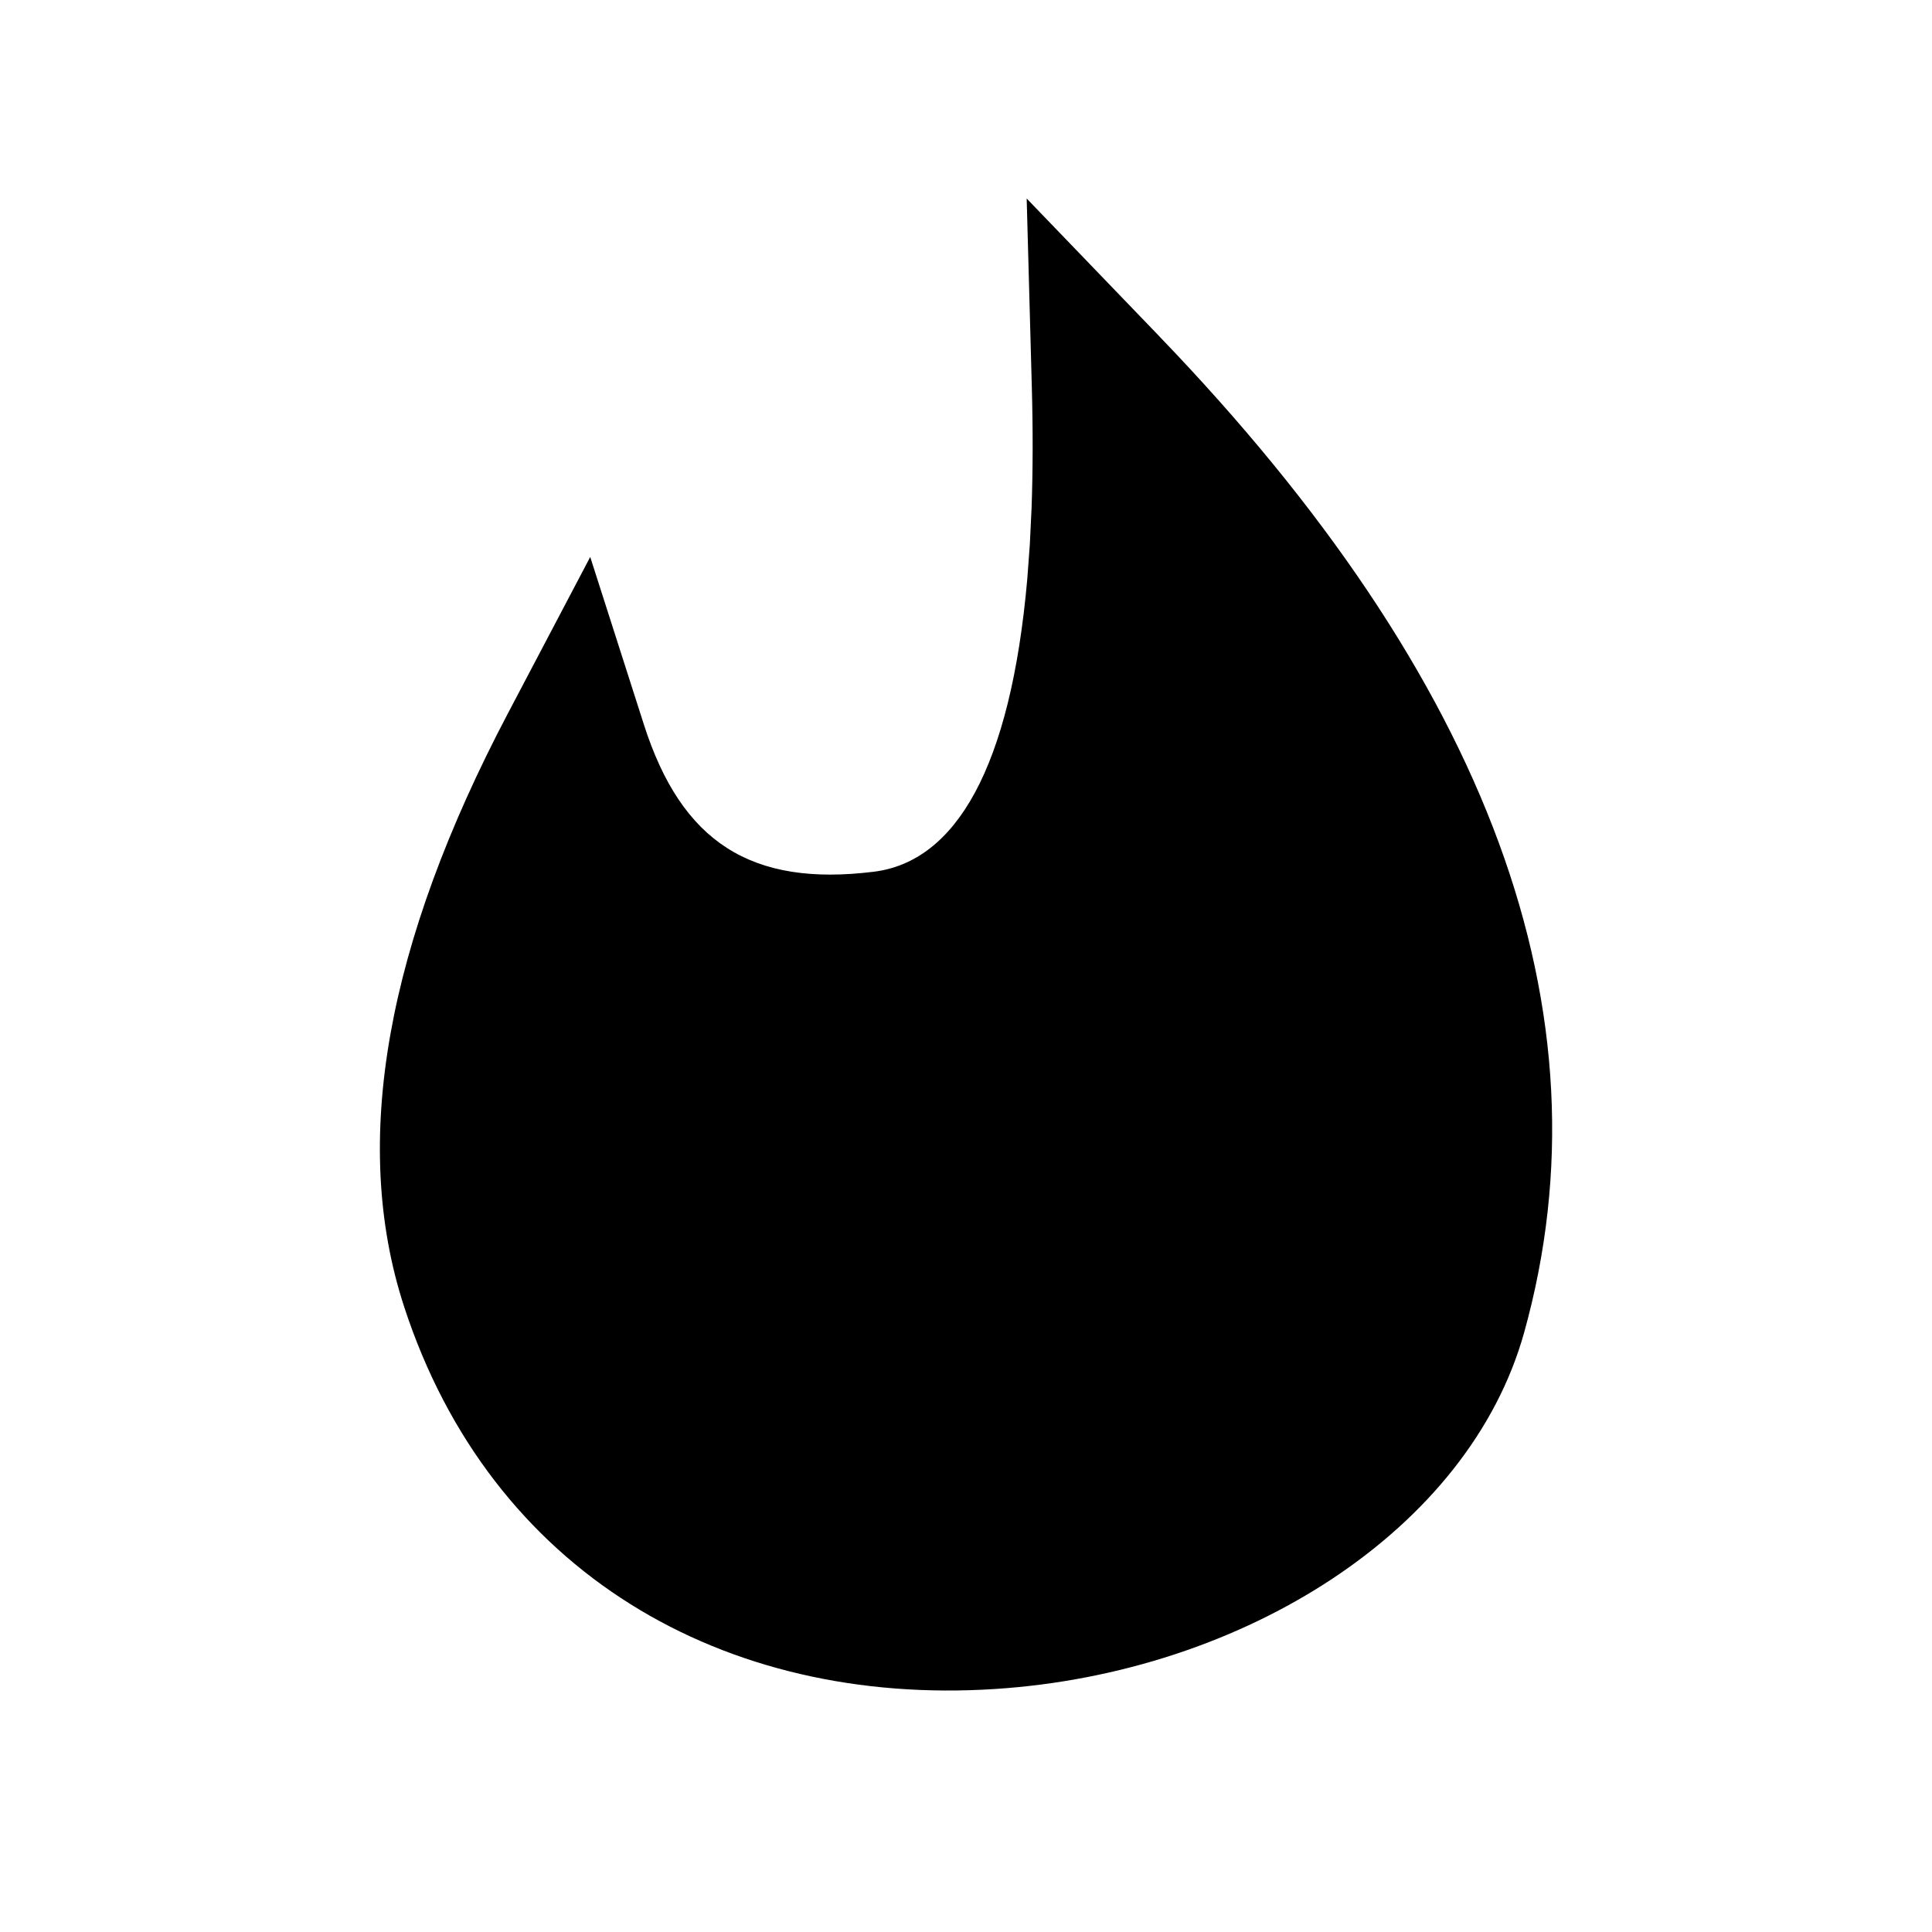 <svg xmlns:xlink="http://www.w3.org/1999/xlink" xmlns="http://www.w3.org/2000/svg" class="icon flex-none flex-none h-4.5 w-4.5 text-secondary" viewBox="0 0 32 32" width="32"  height="32" ><path d="M19.202 5.57L17.005 3.288L17.09 6.406C17.11 7.127 17.108 7.797 17.086 8.417L17.057 9.02L17.015 9.59C16.739 12.725 15.828 14.272 14.47 14.439C12.445 14.689 11.29 13.954 10.665 12.001L9.776 9.225L8.413 11.815C6.405 15.63 5.802 18.909 6.693 21.641C8.128 26.042 11.983 28.266 16.482 27.975C20.609 27.707 24.333 25.338 25.244 22.073C26.724 16.764 24.658 11.239 19.202 5.571L19.202 5.57Z"></path></svg>